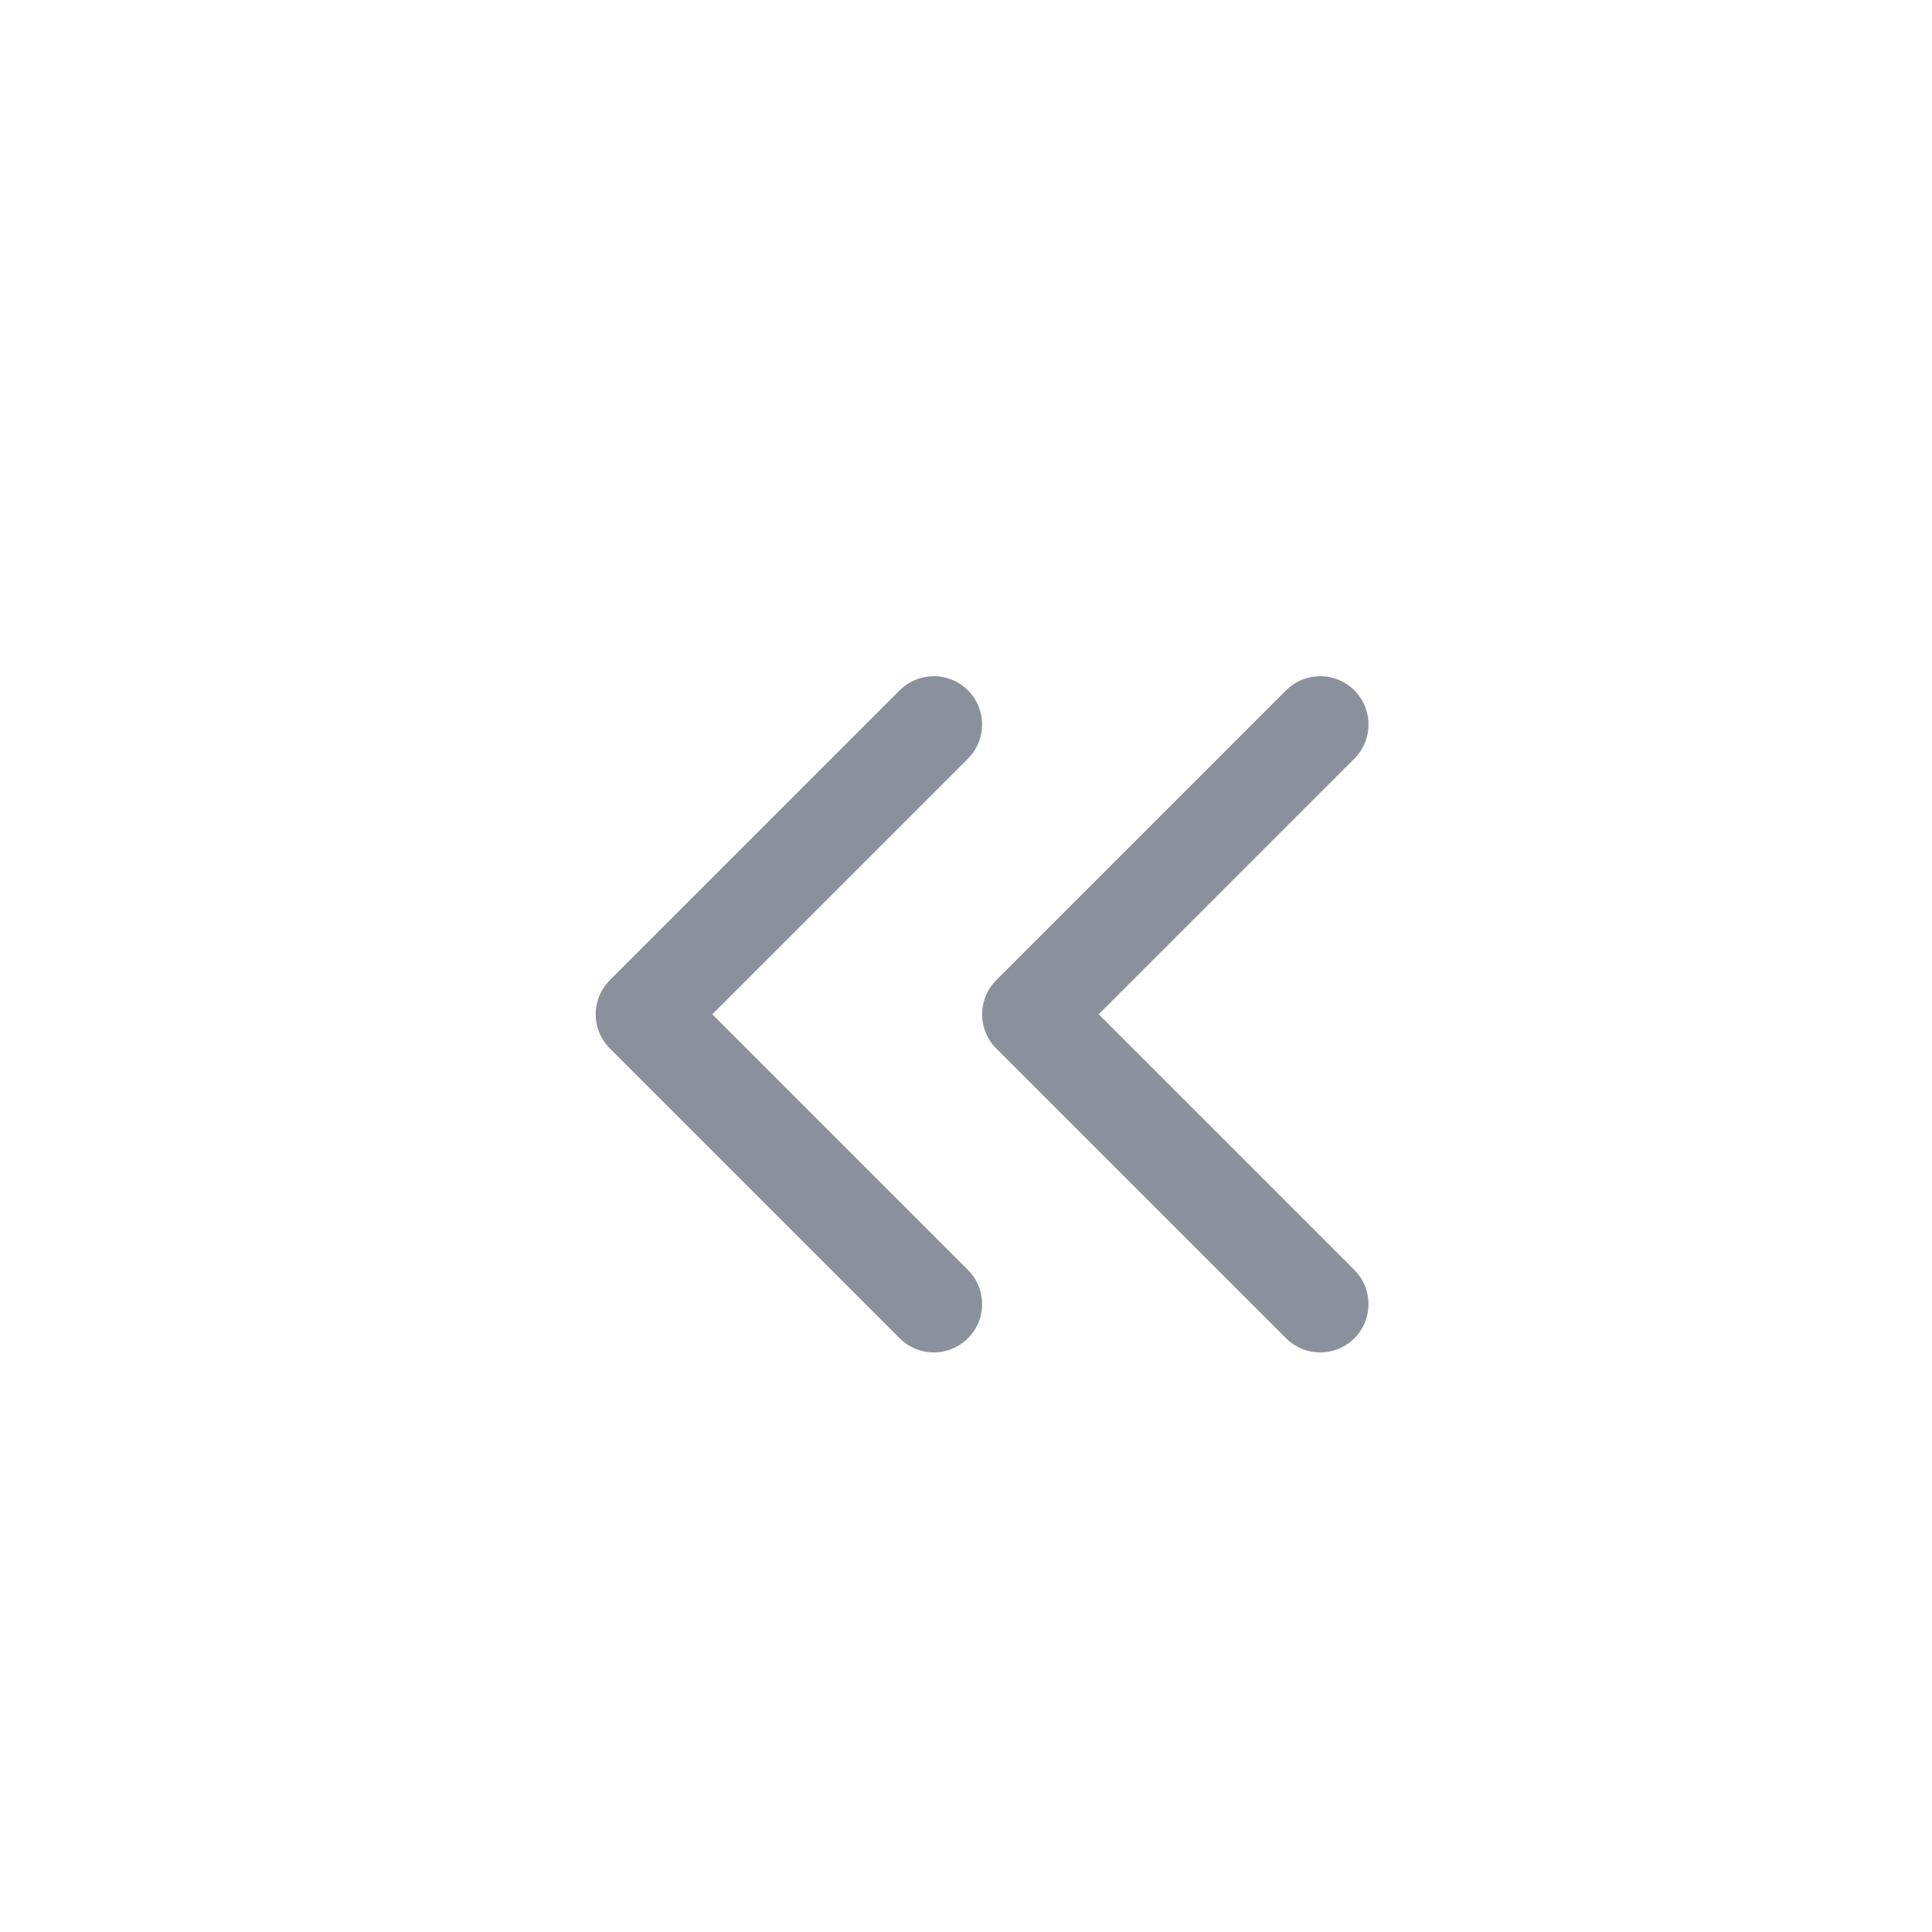 <svg xmlns="http://www.w3.org/2000/svg" width="30" height="30" viewBox="0 0 30 30">
    <g fill="none" fill-rule="evenodd">
        <path fill-rule="nonzero" d="M0 0H30V30H0z"/>
        <path stroke="#8B919C" stroke-linecap="round" stroke-linejoin="round" stroke-width="1.5" d="M10 11.25L14.5 15.75 10 20.25" transform="matrix(-1 0 0 1 24.5 0)"/>
        <path stroke="#8B919C" stroke-linecap="round" stroke-linejoin="round" stroke-width="1.5" d="M16 11.25L20.5 15.75 16 20.25" transform="matrix(-1 0 0 1 36.5 0)"/>
    </g>
</svg>

